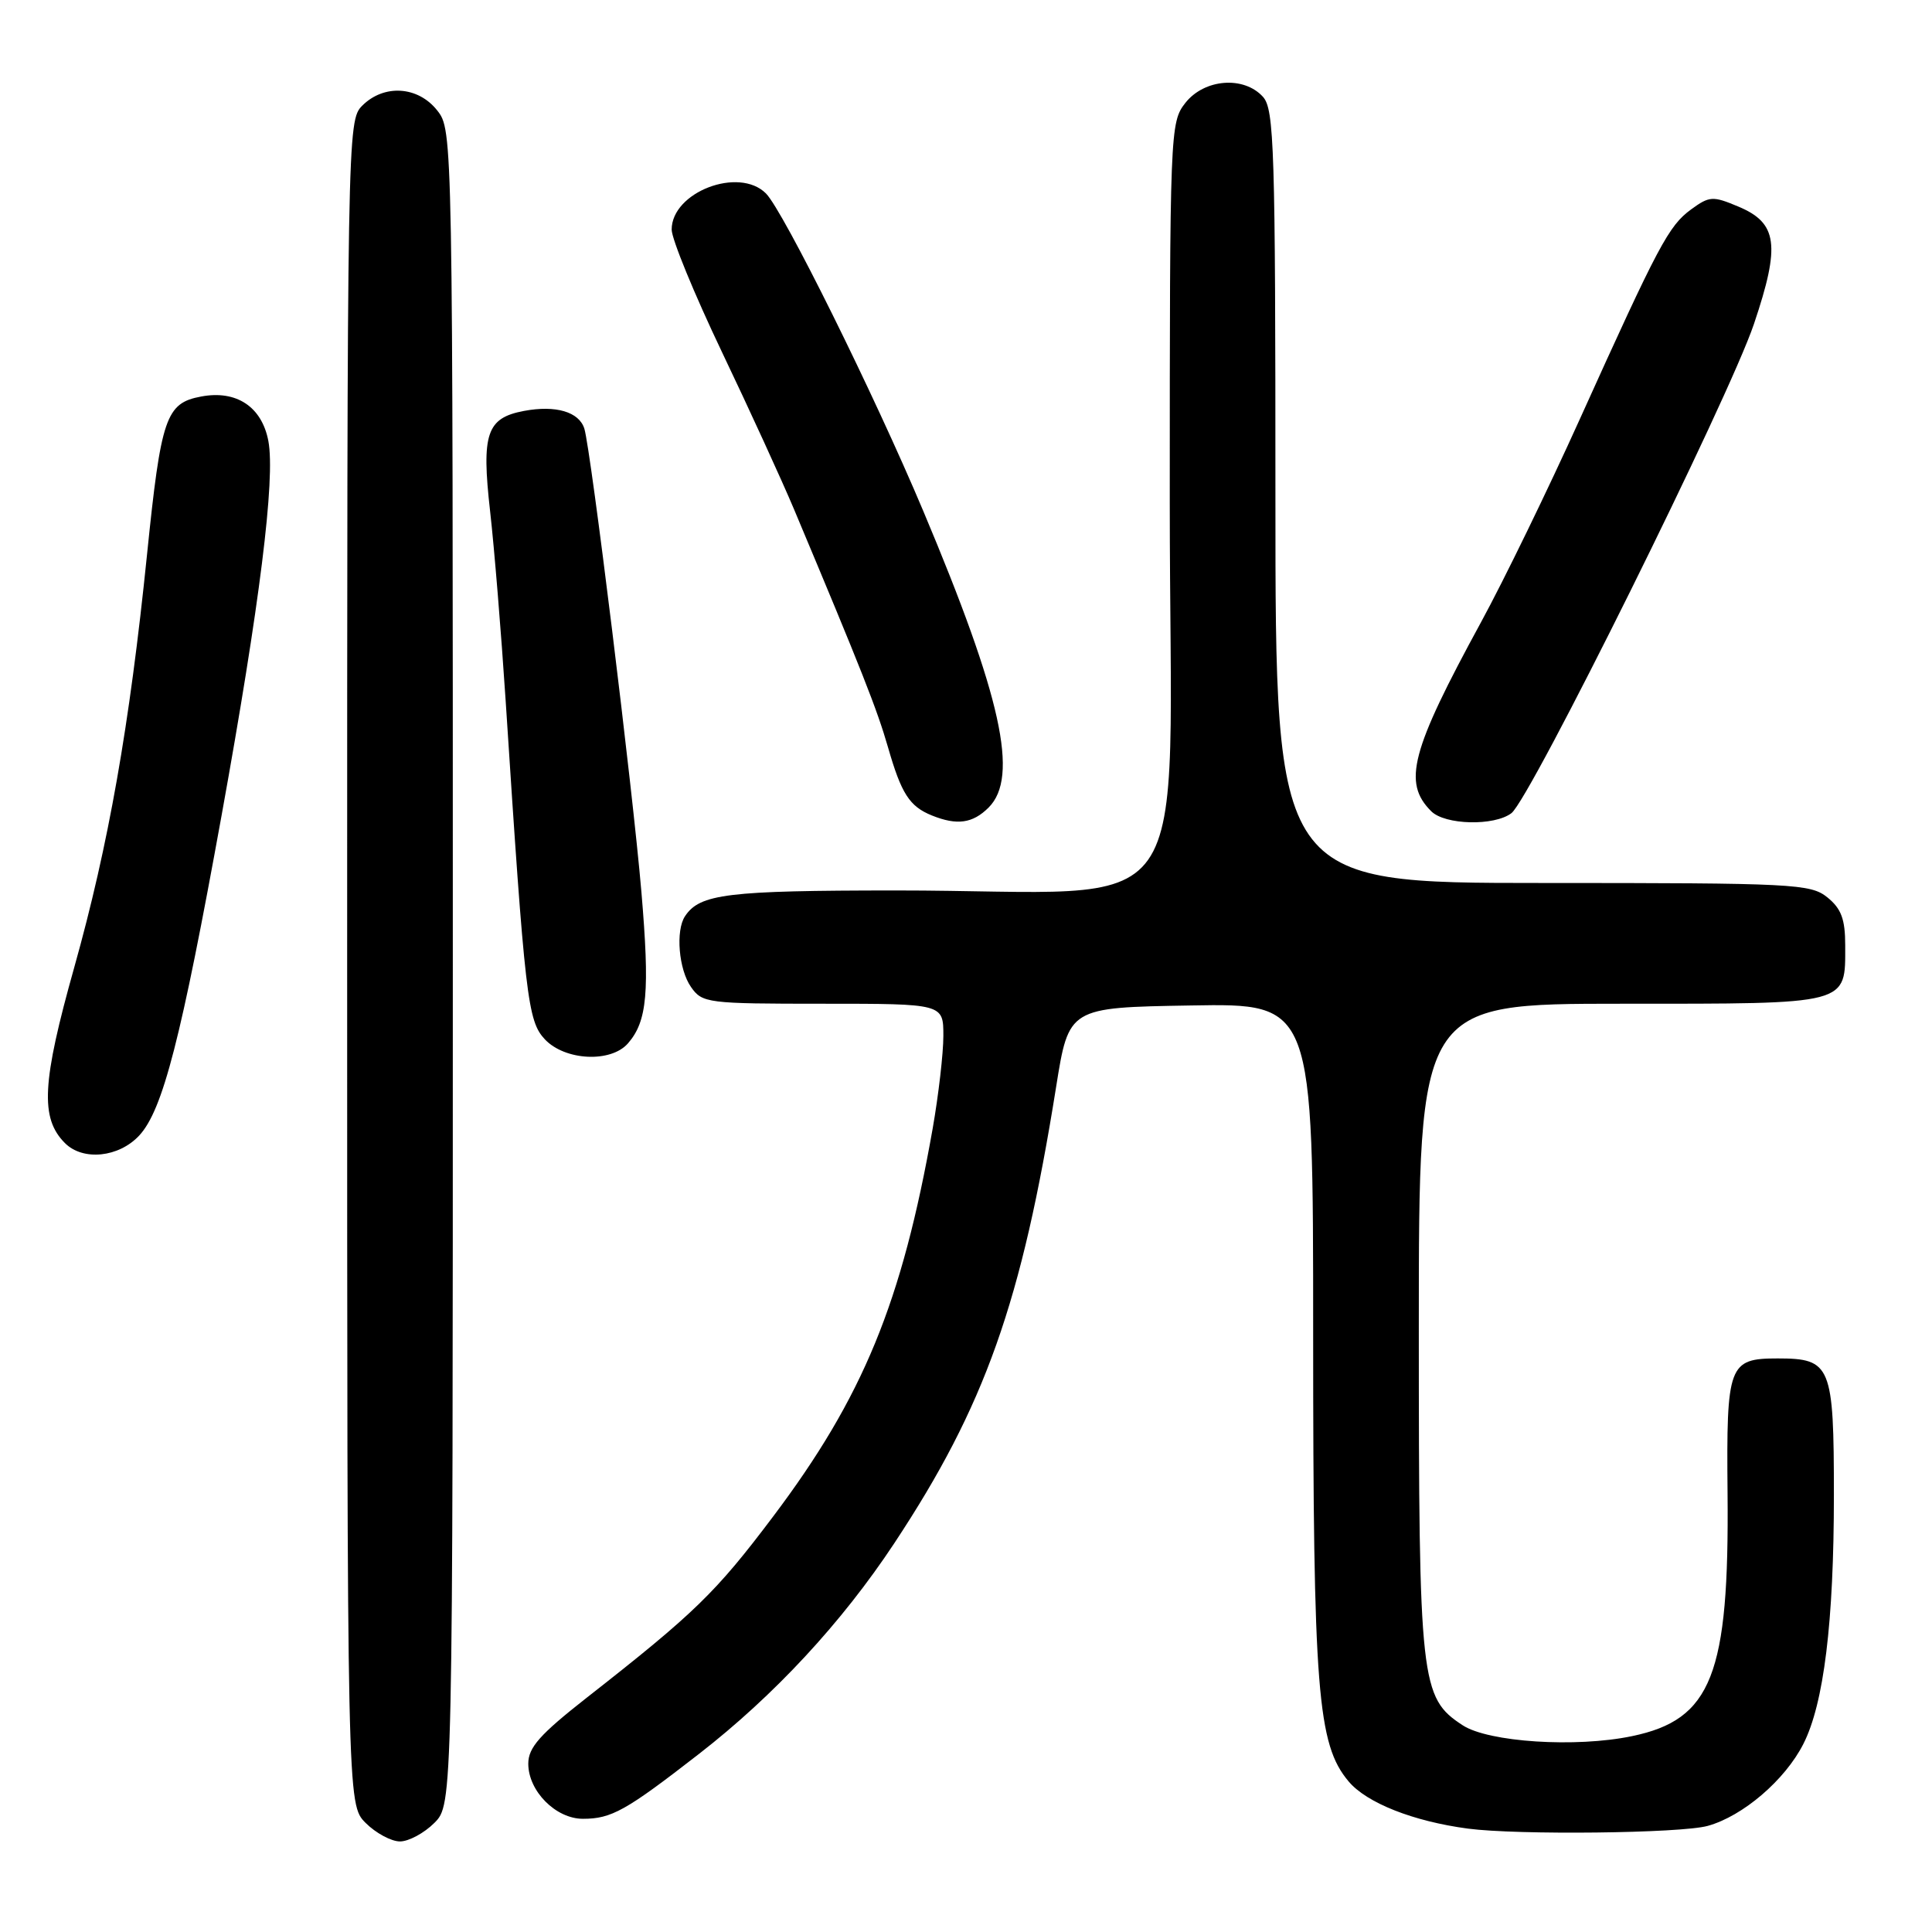 <?xml version="1.0" encoding="UTF-8" standalone="no"?>
<!DOCTYPE svg PUBLIC "-//W3C//DTD SVG 1.1//EN" "http://www.w3.org/Graphics/SVG/1.1/DTD/svg11.dtd" >
<svg xmlns="http://www.w3.org/2000/svg" xmlns:xlink="http://www.w3.org/1999/xlink" version="1.1" viewBox="0 0 256 256">
 <g >
 <path fill="currentColor"
d=" M 57.55 241.55 C 60.00 239.09 60.00 239.09 60.00 128.18 C 60.00 17.49 60.00 17.26 57.93 14.63 C 55.39 11.41 50.88 11.12 48.00 14.00 C 46.02 15.98 46.00 17.33 46.00 127.55 C 46.00 239.09 46.00 239.09 48.45 241.55 C 49.80 242.90 51.85 244.00 53.00 244.00 C 54.15 244.00 56.20 242.90 57.55 241.55 Z  M 226.28 241.94 C 230.94 240.65 236.52 235.87 238.95 231.09 C 241.67 225.75 243.00 214.92 243.00 198.13 C 243.00 180.90 242.63 180.00 235.55 180.00 C 229.05 180.00 228.75 180.81 228.91 197.81 C 229.14 221.93 226.81 227.86 216.24 230.05 C 208.82 231.60 197.22 230.85 193.80 228.60 C 188.22 224.95 188.00 222.96 188.00 175.98 C 188.00 133.00 188.00 133.00 214.88 133.00 C 245.27 133.00 244.50 133.20 244.50 125.26 C 244.50 121.80 243.98 120.40 242.14 118.91 C 239.91 117.11 237.74 117.00 204.39 117.00 C 169.00 117.00 169.00 117.00 169.00 65.83 C 169.00 19.62 168.84 14.48 167.35 12.83 C 164.81 10.03 159.59 10.44 157.07 13.63 C 155.04 16.22 155.00 17.20 155.00 66.49 C 155.00 124.32 159.47 117.98 118.68 117.99 C 96.34 118.00 92.74 118.44 90.77 121.40 C 89.50 123.30 89.93 128.46 91.56 130.78 C 93.05 132.92 93.71 133.00 109.06 133.00 C 125.00 133.00 125.00 133.00 125.00 137.25 C 125.00 139.59 124.36 145.10 123.59 149.50 C 119.51 172.61 114.37 185.12 102.41 200.99 C 94.83 211.05 92.05 213.75 77.75 224.95 C 71.53 229.83 70.00 231.55 70.00 233.70 C 70.00 237.33 73.64 241.00 77.24 241.00 C 81.02 241.00 82.92 239.94 92.61 232.41 C 102.61 224.64 111.54 215.01 118.49 204.50 C 130.52 186.31 135.38 172.61 139.94 144.03 C 141.62 133.50 141.62 133.50 157.81 133.23 C 174.00 132.95 174.00 132.95 174.00 176.64 C 174.00 224.03 174.56 231.14 178.70 236.05 C 181.09 238.90 187.28 241.34 194.50 242.30 C 201.07 243.17 222.72 242.93 226.28 241.94 Z  M 18.45 150.46 C 21.57 147.09 24.00 137.66 29.37 108.00 C 34.42 80.08 36.50 63.46 35.56 58.44 C 34.70 53.90 31.33 51.66 26.66 52.54 C 21.98 53.41 21.34 55.28 19.48 73.50 C 17.16 96.23 14.38 111.98 9.85 128.14 C 5.55 143.44 5.30 148.16 8.61 151.47 C 11.00 153.86 15.75 153.37 18.45 150.46 Z  M 83.21 138.25 C 85.77 135.31 86.11 131.41 84.99 118.19 C 83.83 104.51 78.29 59.59 77.43 56.80 C 76.73 54.57 73.64 53.66 69.43 54.45 C 64.48 55.38 63.78 57.45 64.94 67.73 C 65.49 72.55 66.41 83.84 67.00 92.82 C 69.57 132.39 69.91 135.27 72.20 137.72 C 74.87 140.55 80.95 140.85 83.21 138.25 Z  M 131.00 107.00 C 135.05 102.95 132.72 92.37 122.35 67.74 C 115.82 52.22 103.78 27.92 101.49 25.63 C 97.90 22.04 89.00 25.46 89.00 30.42 C 89.00 31.67 91.99 38.95 95.64 46.60 C 99.29 54.24 103.60 63.65 105.22 67.50 C 114.19 88.86 116.22 94.00 117.66 99.00 C 119.43 105.17 120.51 106.85 123.47 108.05 C 126.81 109.40 128.89 109.11 131.00 107.00 Z  M 200.27 107.75 C 202.77 105.86 229.10 52.75 232.41 42.92 C 235.94 32.45 235.54 29.54 230.31 27.36 C 226.96 25.95 226.50 25.98 224.09 27.74 C 221.10 29.93 219.80 32.38 209.35 55.50 C 205.13 64.85 199.22 76.99 196.23 82.47 C 186.95 99.50 185.84 103.70 189.64 107.49 C 191.46 109.32 197.99 109.48 200.27 107.75 Z "/>
</g>
</svg>